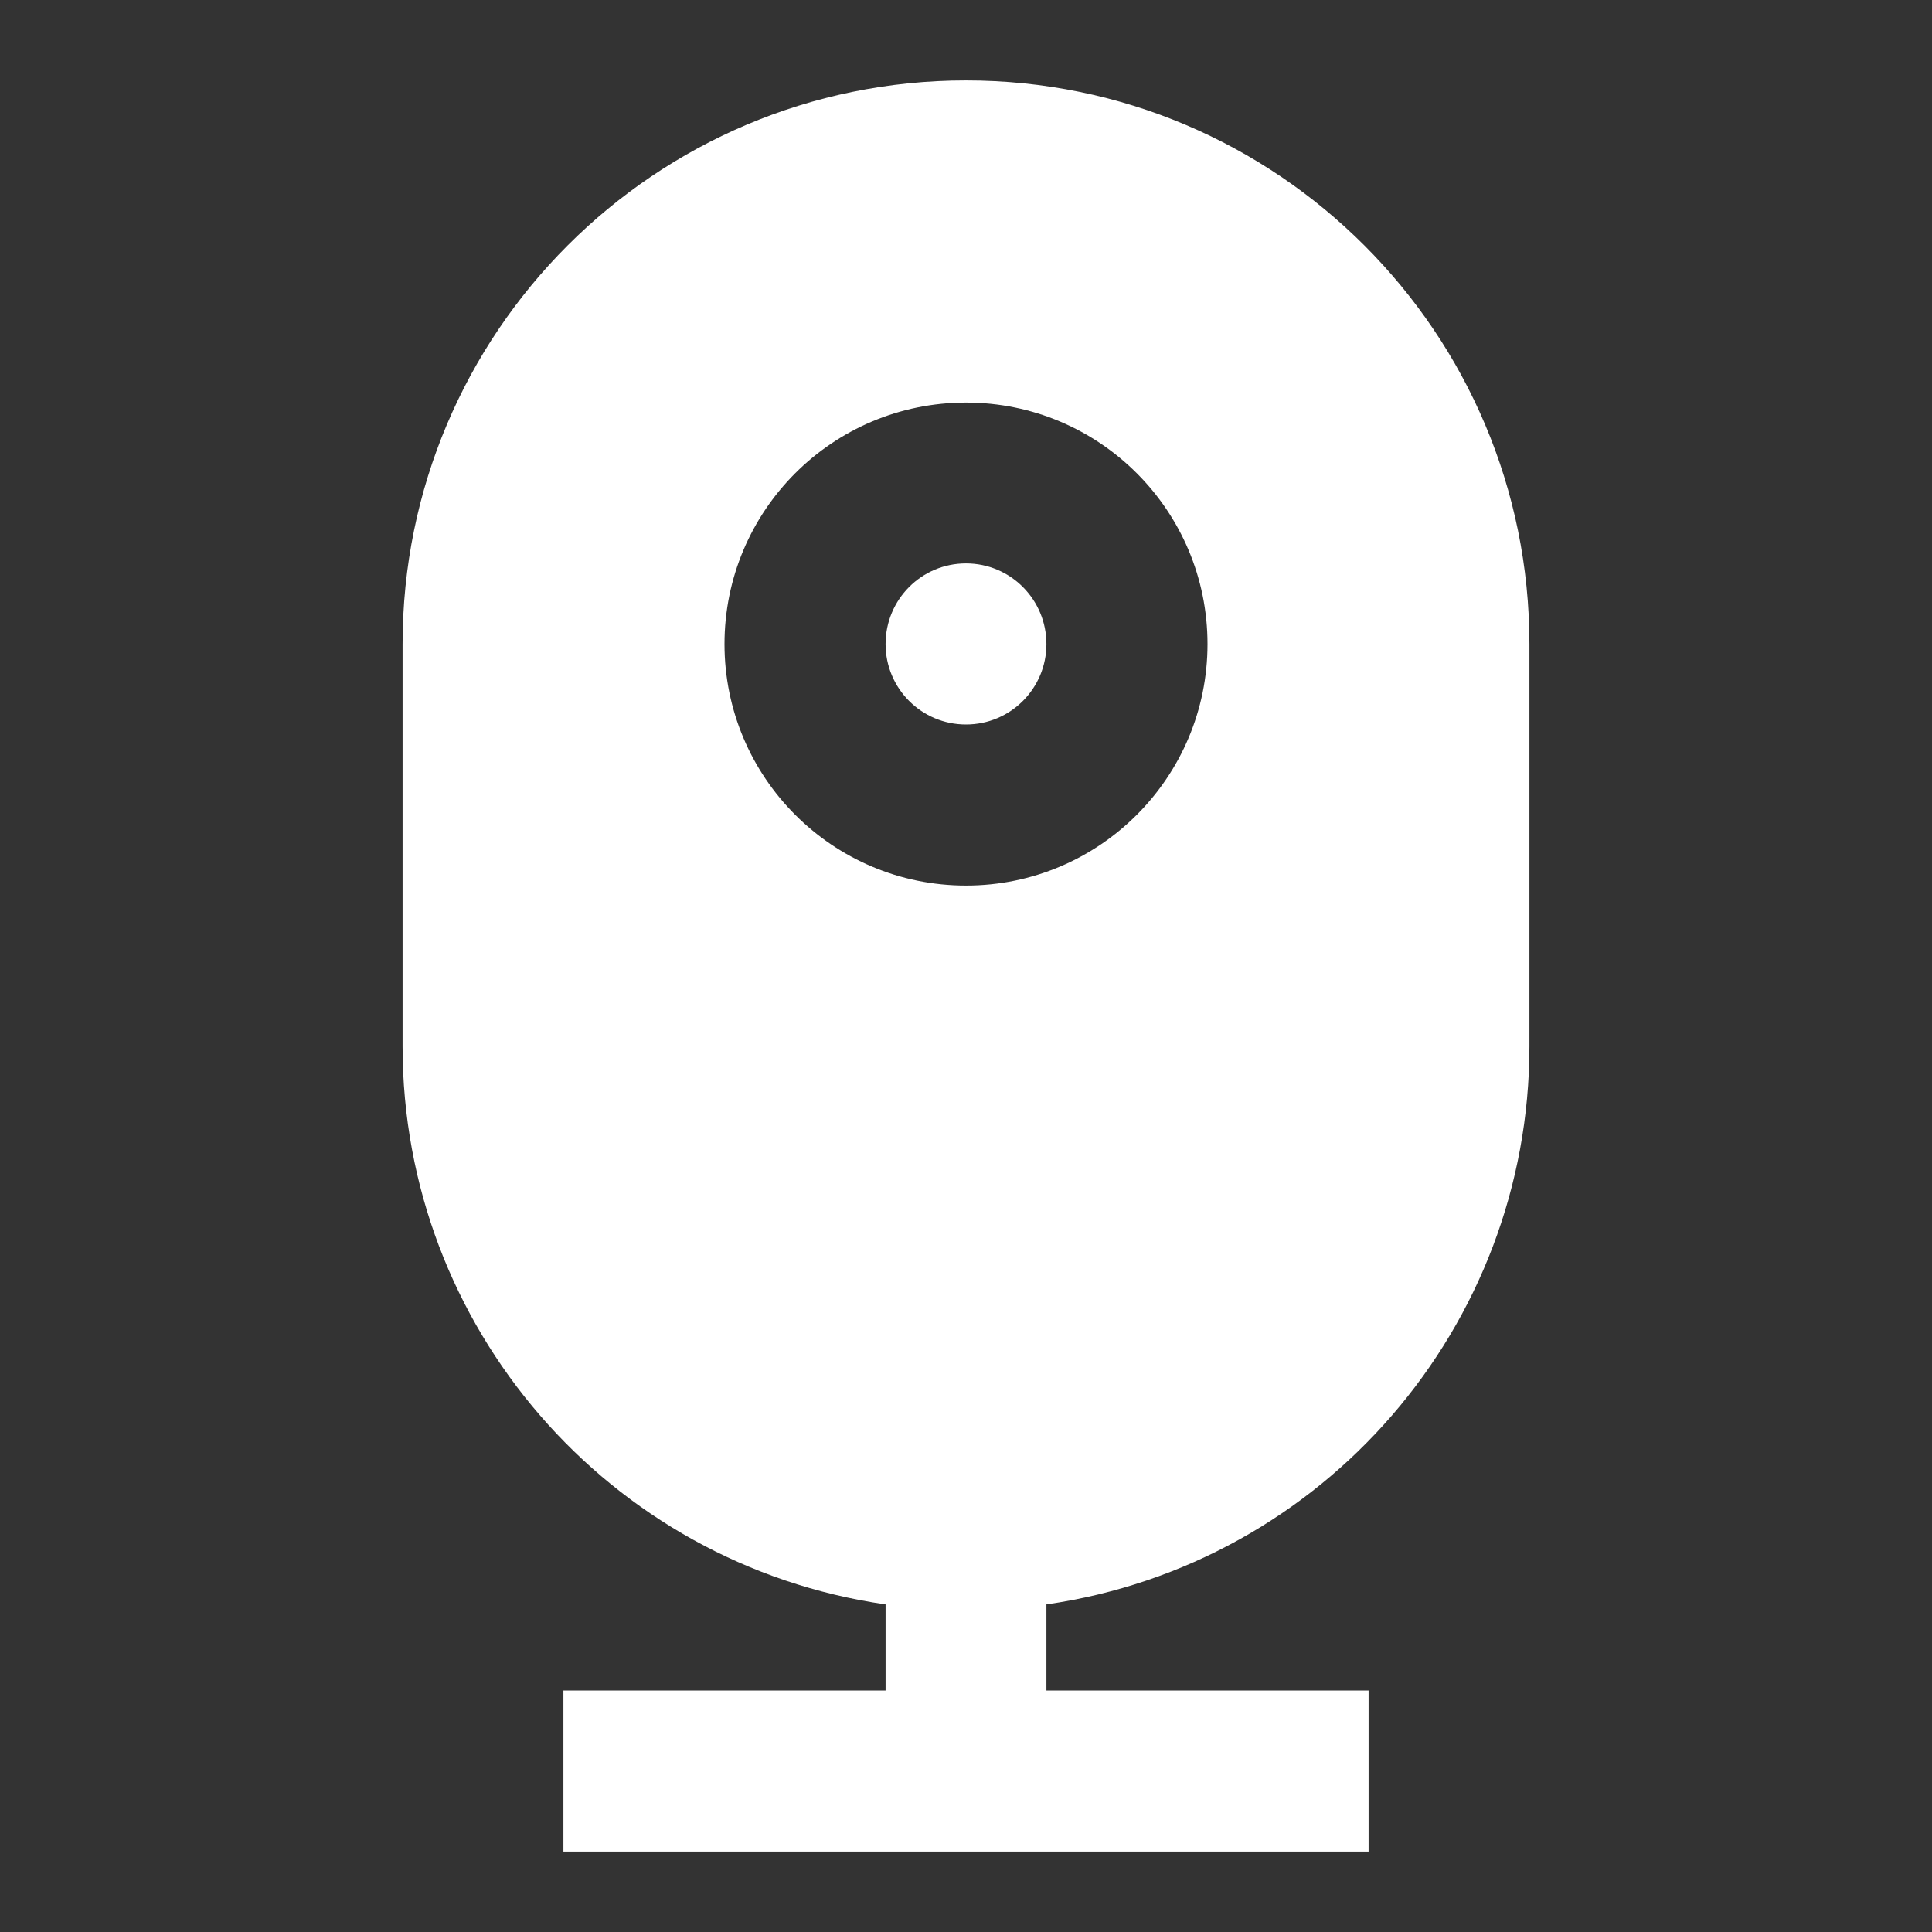 <?xml version="1.0" encoding="UTF-8"?>
<svg xmlns="http://www.w3.org/2000/svg" xmlns:xlink="http://www.w3.org/1999/xlink" width="32" height="32" viewBox="0 0 32 32" version="1.1">
<rect x="0" y="0" width="32" height="32" fill="#333333" stroke="none"/>
<g id="surface1">
<path style=" stroke:none;fill-rule:nonzero;fill:rgb(100%,100%,100%);fill-opacity:1;" d="M 14.668 28 L 14.668 26.574 C 10.074 25.91 6.668 21.973 6.668 17.332 L 6.668 10.668 C 6.668 5.512 10.844 1.332 16 1.332 C 21.156 1.332 25.332 5.512 25.332 10.668 L 25.332 17.332 C 25.332 21.973 21.926 25.91 17.332 26.574 L 17.332 28 L 22.668 28 L 22.668 30.668 L 9.332 30.668 L 9.332 28 Z M 16 12 C 15.262 12 14.668 11.402 14.668 10.668 C 14.668 9.93 15.262 9.332 16 9.332 C 16.738 9.332 17.332 9.93 17.332 10.668 C 17.332 11.402 16.738 12 16 12 Z M 16 14.668 C 18.211 14.668 20 12.875 20 10.668 C 20 8.457 18.211 6.668 16 6.668 C 13.789 6.668 12 8.457 12 10.668 C 12 12.875 13.789 14.668 16 14.668 Z M 16 14.668 "/>
</g>
</svg>
